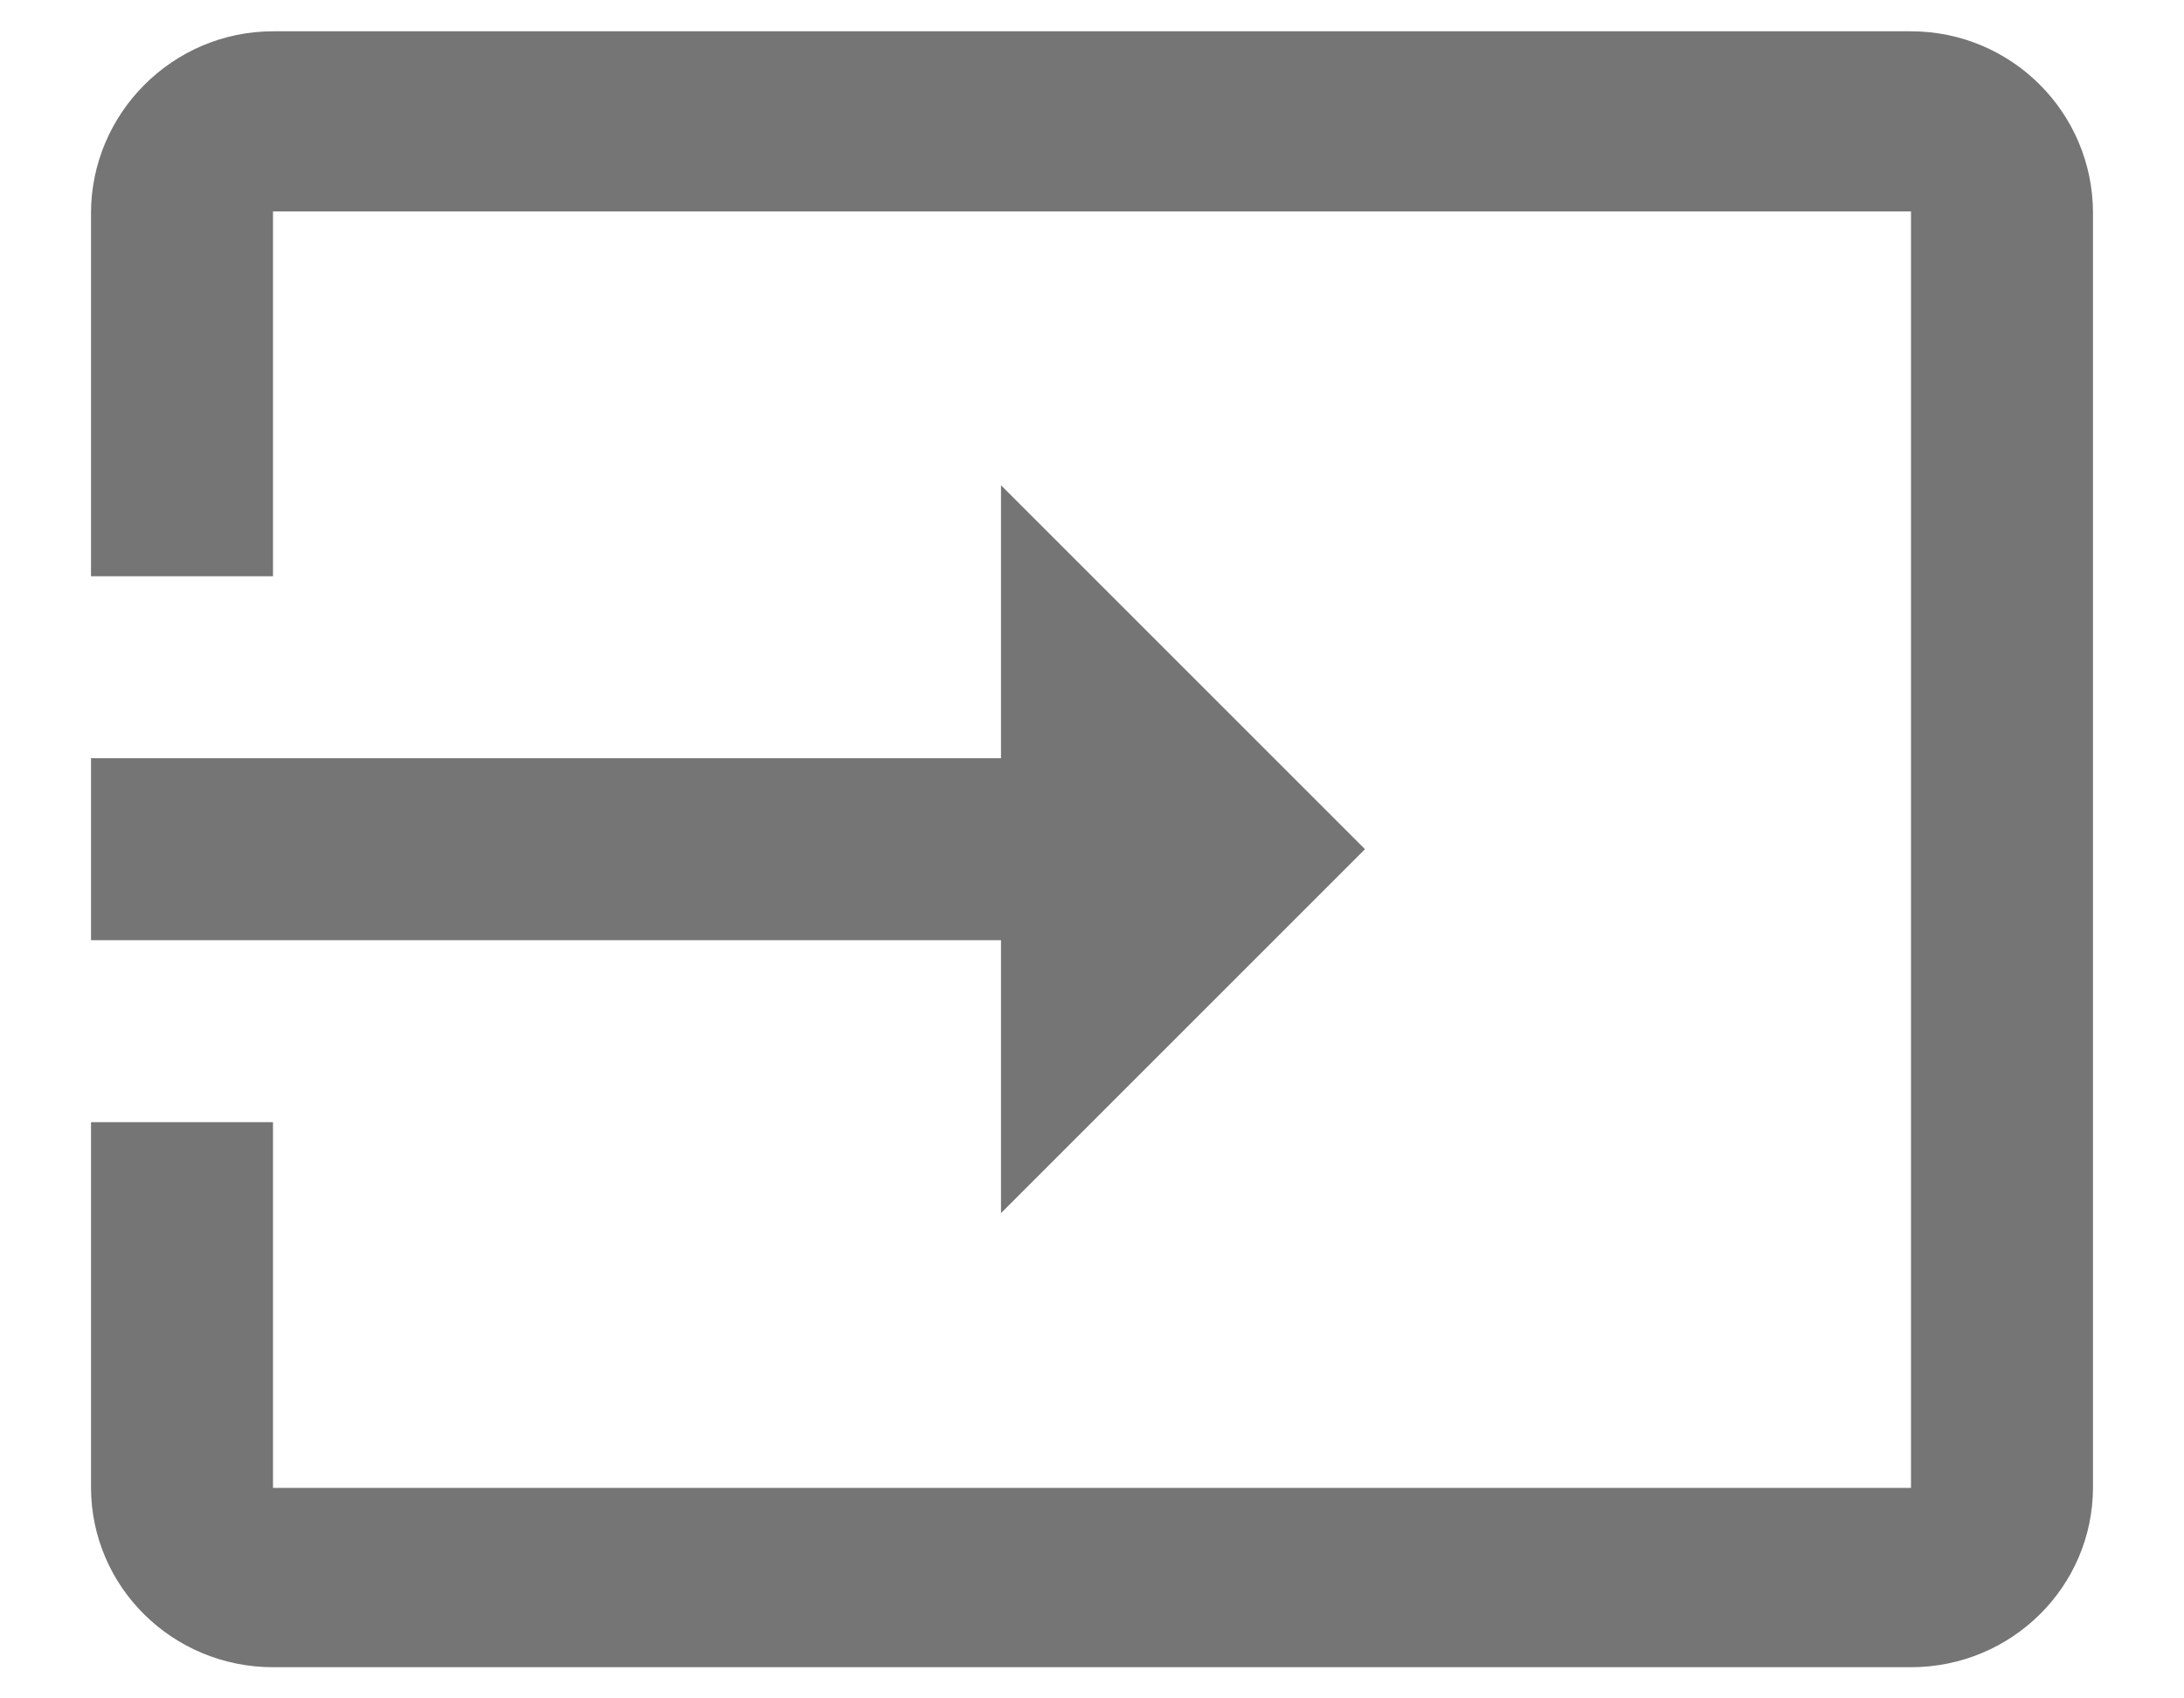 <svg width="18" height="14" viewBox="0 0 18 14" fill="none" xmlns="http://www.w3.org/2000/svg">
<path d="M15.75 0.258H2.25C1.425 0.258 0.75 0.933 0.75 1.758V4.75H2.25V1.743H15.75V12.265H2.25V9.25H0.75V12.258C0.75 13.083 1.425 13.743 2.25 13.743H15.75C16.575 13.743 17.25 13.083 17.25 12.258V1.758C17.25 0.925 16.575 0.258 15.75 0.258V0.258ZM8.25 10L11.25 7L8.25 4V6.25H0.75V7.75H8.25V10ZM15.75 0.258H2.25C1.425 0.258 0.75 0.933 0.75 1.758V4.75H2.25V1.743H15.75V12.265H2.25V9.25H0.75V12.258C0.75 13.083 1.425 13.743 2.25 13.743H15.75C16.575 13.743 17.25 13.083 17.25 12.258V1.758C17.25 0.925 16.575 0.258 15.75 0.258V0.258ZM8.25 10L11.25 7L8.25 4V6.25H0.75V7.75H8.25V10Z" fill="black" fill-opacity="0.54"/>
</svg>
